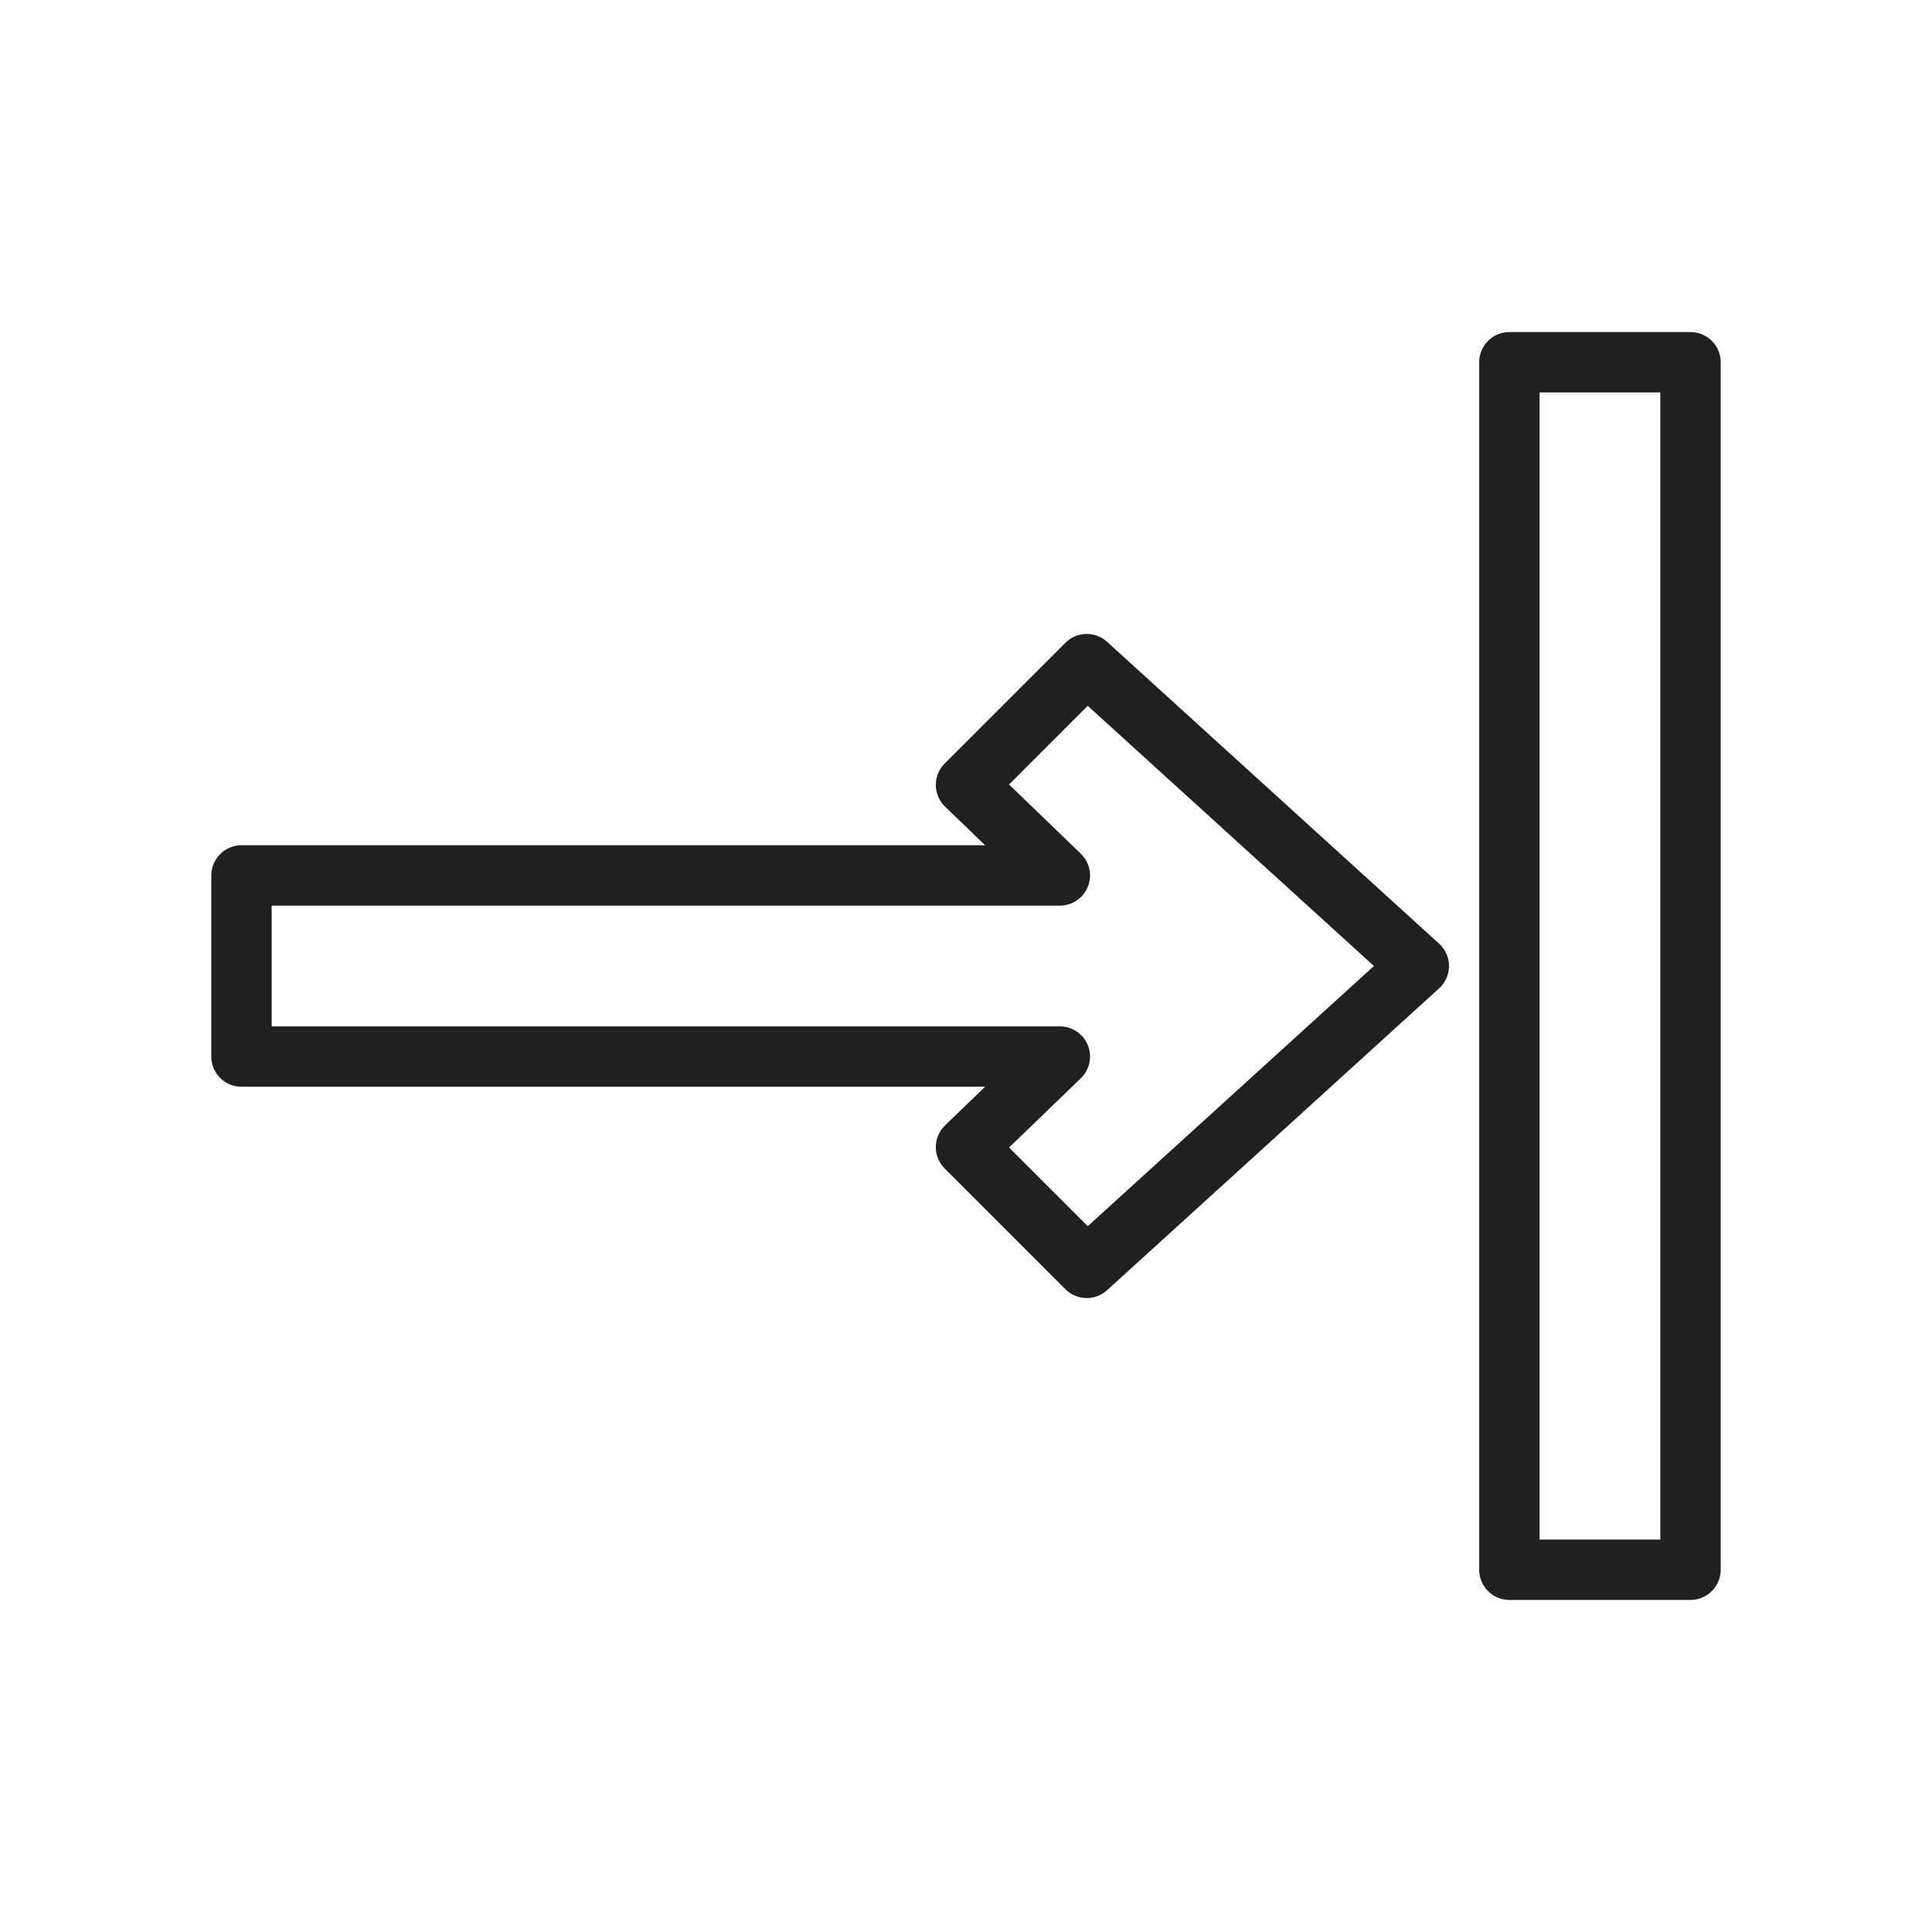 <svg xmlns="http://www.w3.org/2000/svg" viewBox="0 0 64 64" aria-labelledby="title" aria-describedby="desc"><path data-name="layer2" fill="none" stroke="#202020" stroke-miterlimit="10" stroke-width="2" d="M32 26l3.109 3H8v6h27.109L32 38l4 4 11-10-11-10-4 4z" stroke-linejoin="round" stroke-linecap="round"/><path data-name="layer1" fill="none" stroke="#202020" stroke-miterlimit="10" stroke-width="2" d="M50 12h6v40h-6z" stroke-linejoin="round" stroke-linecap="round"/></svg>